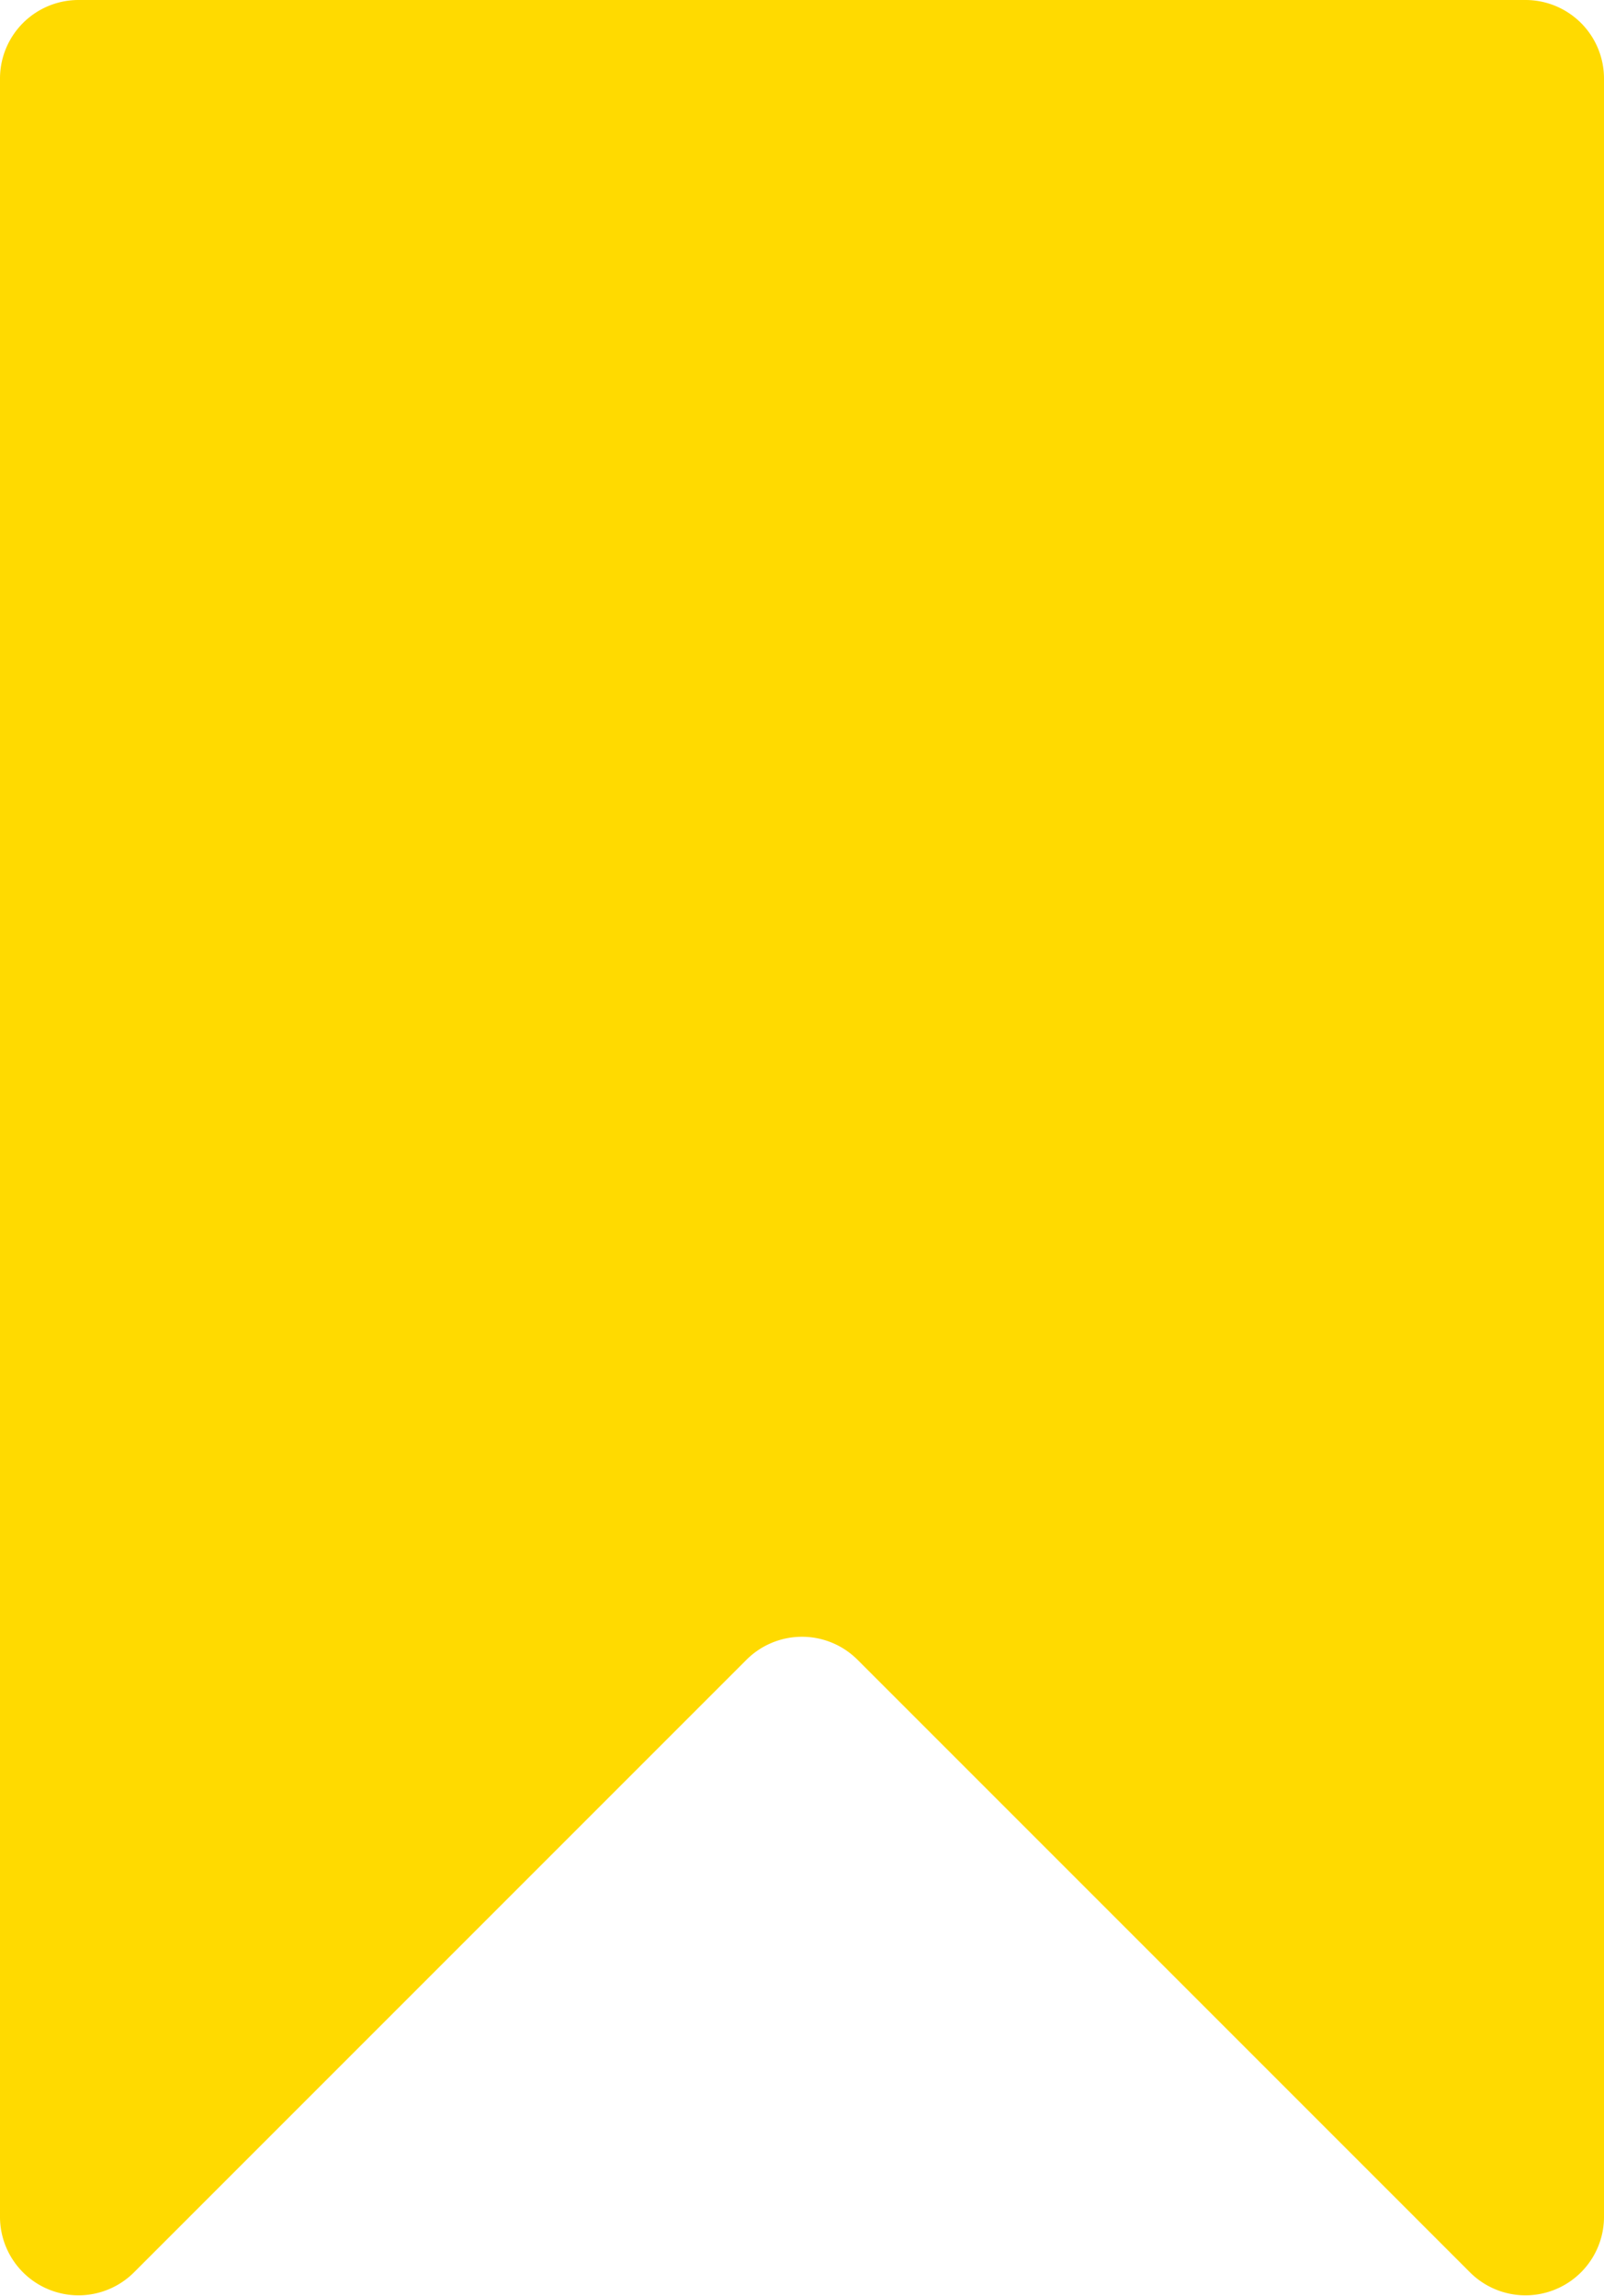 <svg id="Layer_1" data-name="Layer 1" xmlns="http://www.w3.org/2000/svg" viewBox="0 0 8.58 12.28"><defs><style>.cls-1{fill:#ffda00;}</style></defs><title>co-btn-white</title><path class="cls-1" d="M7.86,12.15,4.59,8.88a.42.42,0,0,0-.6,0L.72,12.15A.42.42,0,0,1,0,11.86V.42A.42.42,0,0,1,.42,0H8.16a.42.42,0,0,1,.42.42V11.86A.42.42,0,0,1,7.86,12.15Z"/></svg>